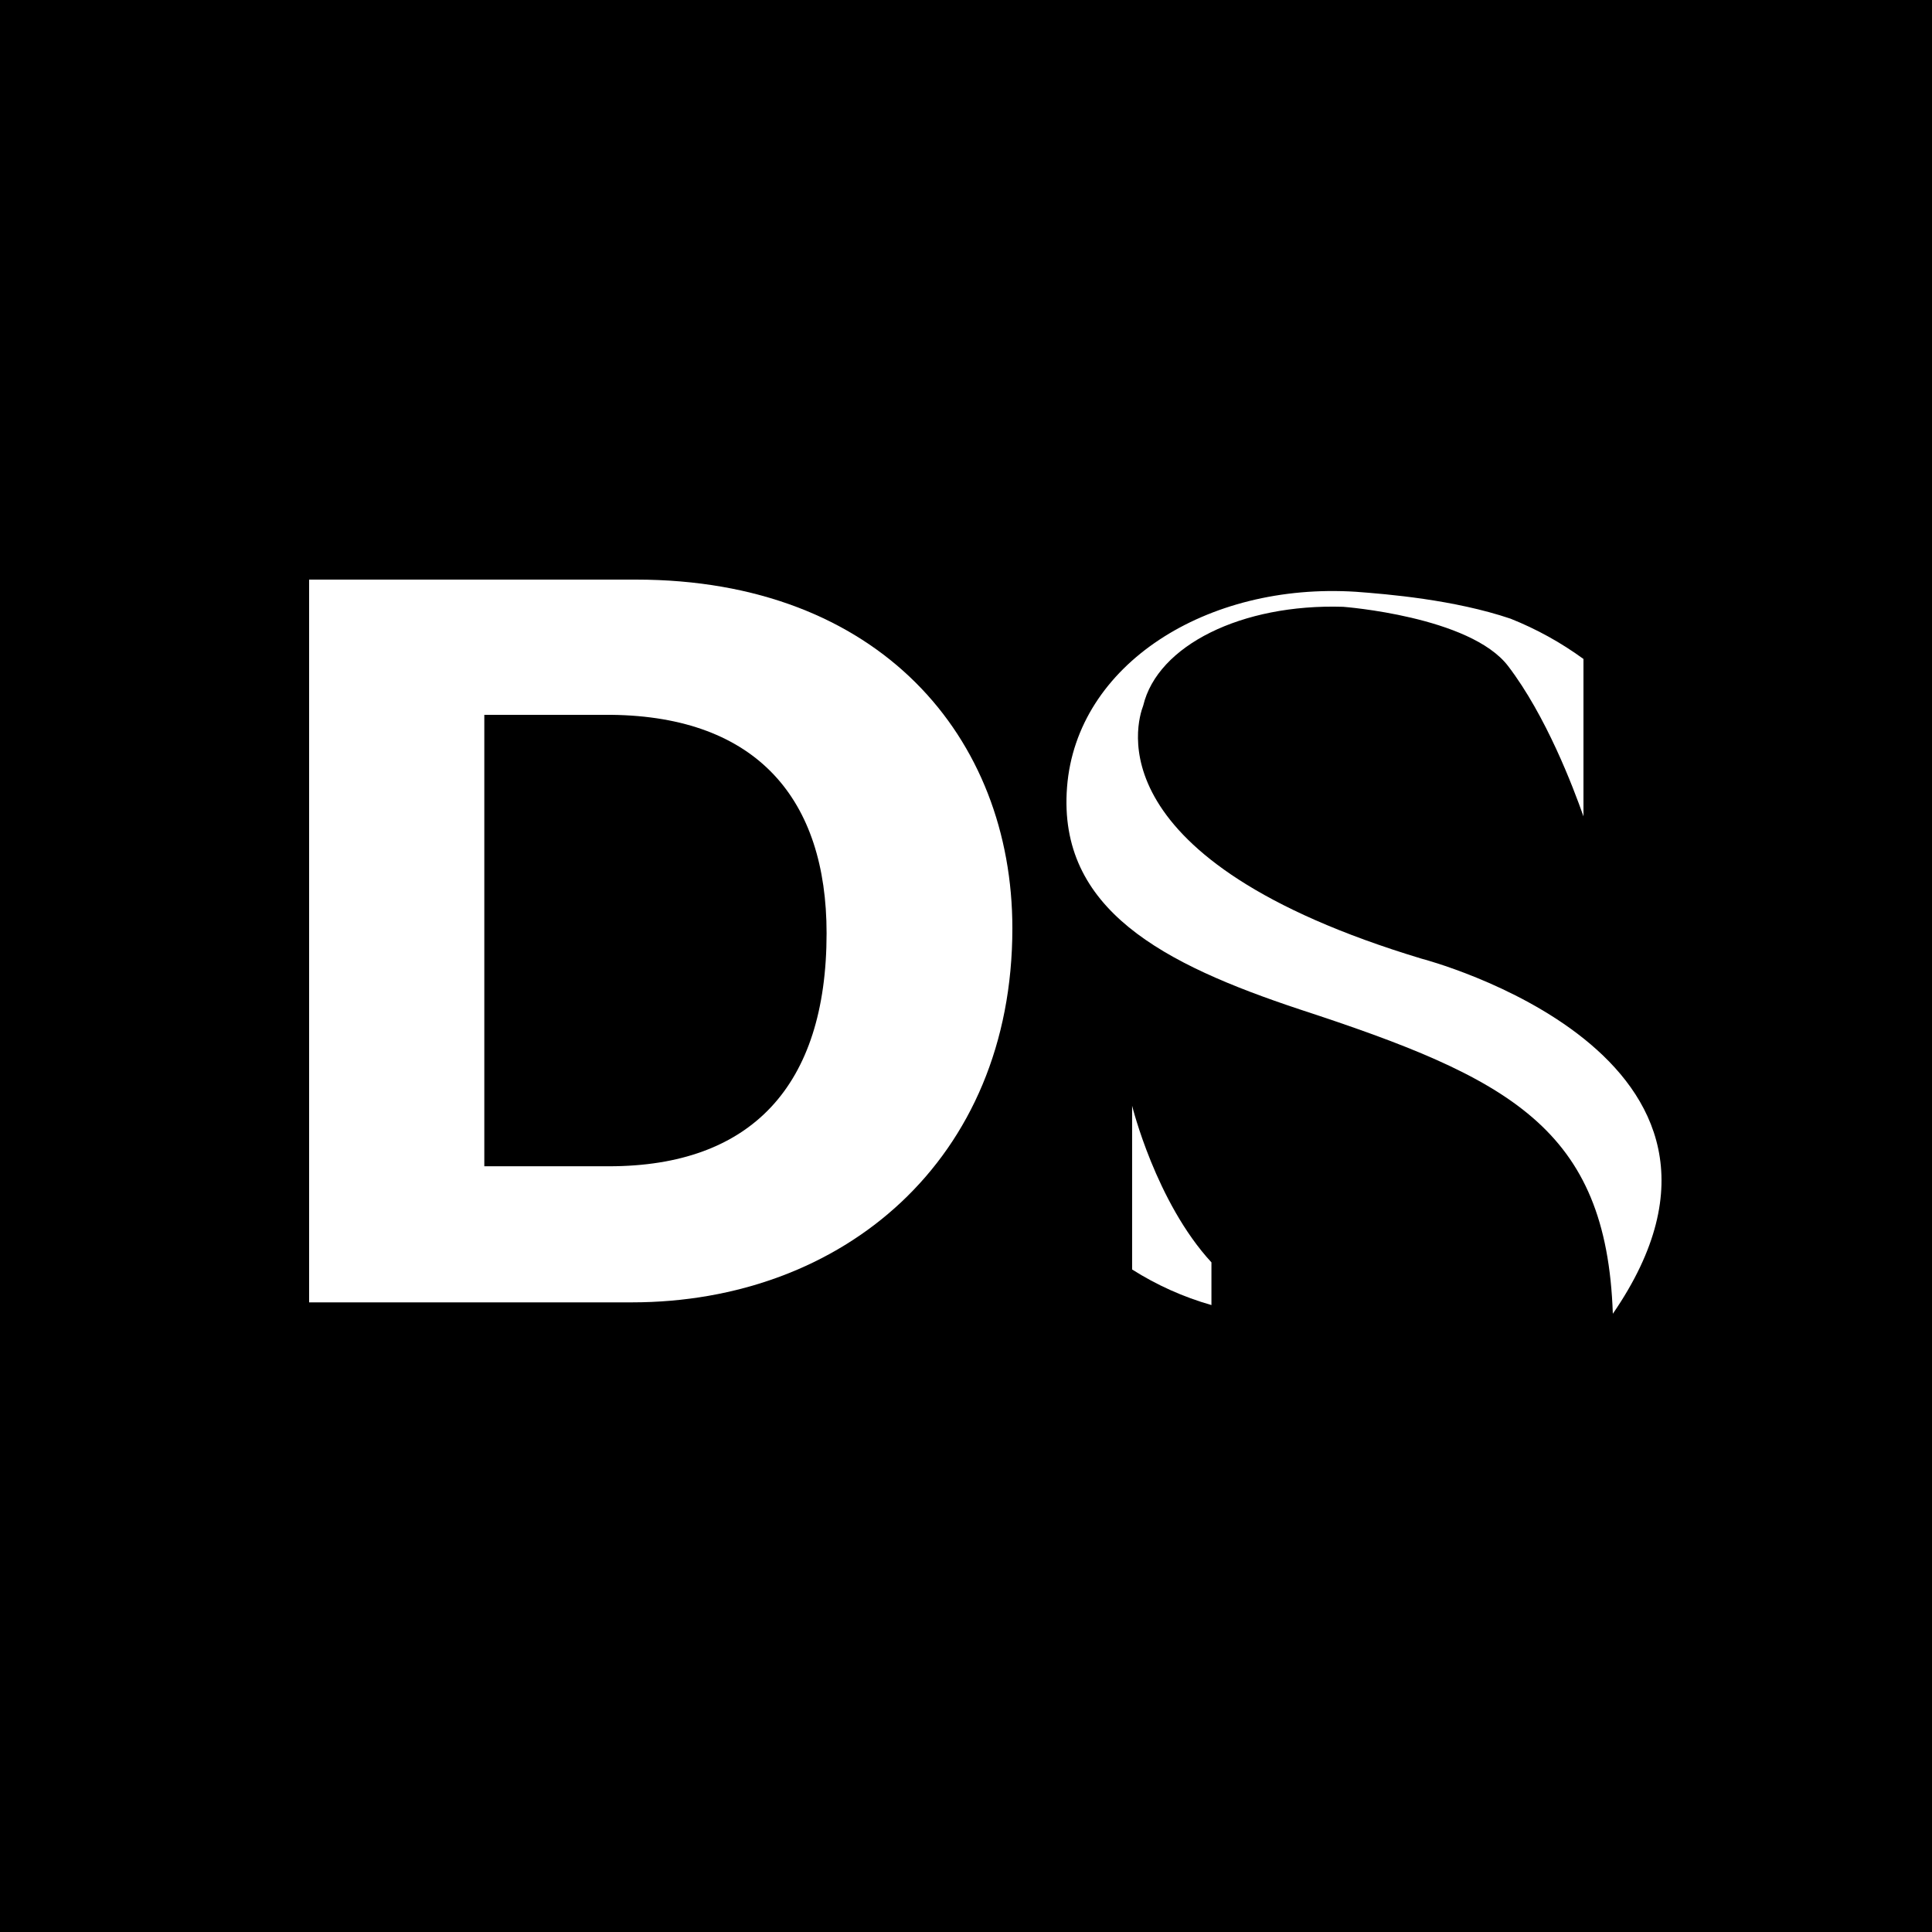 <svg width="50" height="50" viewBox="0 0 50 50" fill="none" xmlns="http://www.w3.org/2000/svg">
<rect width="50" height="50" fill="black"/>
<path d="M36.792 24.811C36.792 24.811 46.359 27.287 41.74 34C41.576 29.191 39.071 27.901 33.631 26.121C30.12 24.954 27.369 23.542 27.615 20.37C27.862 17.198 31.229 15.069 35.088 15.315C35.91 15.376 37.634 15.519 39.092 16.011C39.762 16.278 40.397 16.629 40.98 17.054V21.127C40.713 20.37 40.015 18.528 39.03 17.238C38.045 15.949 34.76 15.704 34.76 15.704C32.132 15.622 29.956 16.706 29.586 18.262C29.422 18.692 28.313 22.253 36.792 24.811ZM31.352 33.775C30.627 33.568 29.935 33.258 29.299 32.854V28.617C29.299 28.617 29.915 31.114 31.352 32.67V33.775Z" fill="white"/>
<path d="M8 15H16.457C22.762 15 26.2 19.091 26.2 24.025C26.2 30.014 21.814 33.705 16.351 33.705H8V15ZM12.534 30.183H15.761C19.43 30.183 21.392 28.116 21.392 24.152C21.392 20.694 19.599 18.543 15.824 18.5H12.534V30.183Z" fill="white"/>
</svg>
